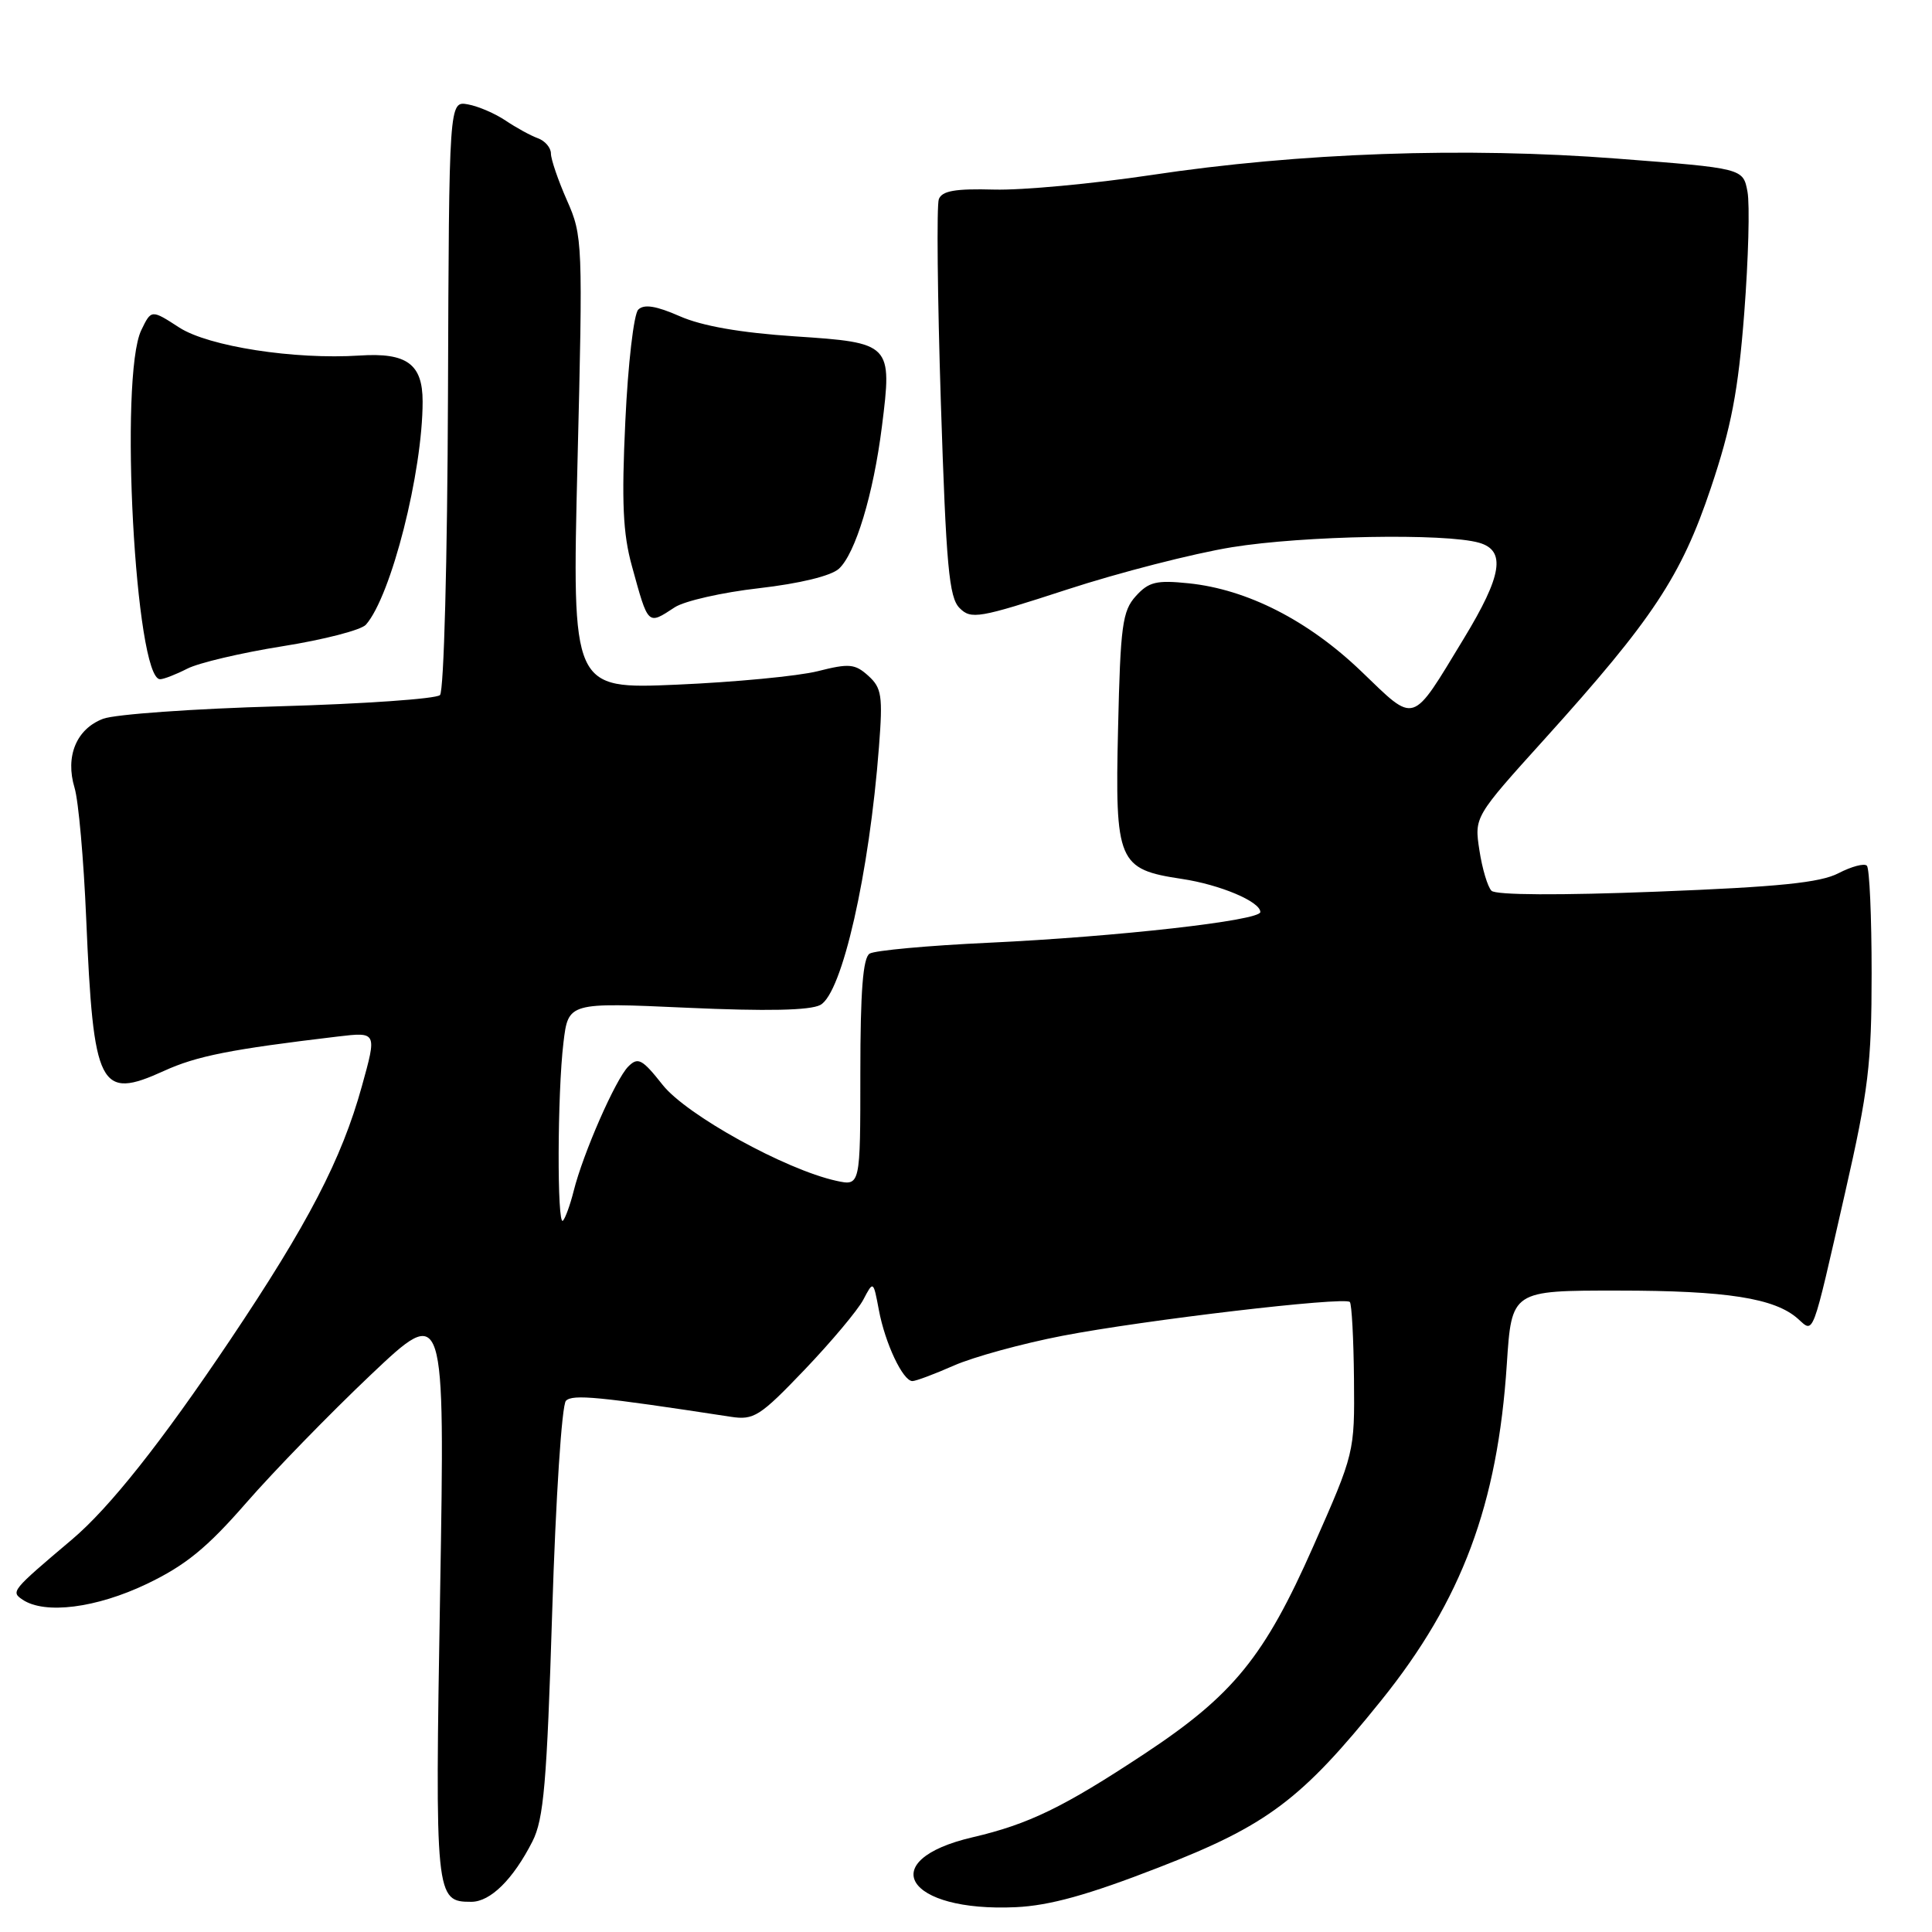 <?xml version="1.0" encoding="UTF-8" standalone="no"?>
<!DOCTYPE svg PUBLIC "-//W3C//DTD SVG 1.1//EN" "http://www.w3.org/Graphics/SVG/1.1/DTD/svg11.dtd" >
<svg xmlns="http://www.w3.org/2000/svg" xmlns:xlink="http://www.w3.org/1999/xlink" version="1.1" viewBox="0 0 256 256">
 <g >
 <path fill="currentColor"
d=" M 153.51 247.46 C 167.92 241.87 172.43 238.48 183.04 225.29 C 193.72 212.01 198.44 199.37 199.66 180.77 C 200.30 171.00 200.30 171.00 214.40 171.01 C 228.80 171.01 235.16 172.01 238.23 174.74 C 240.38 176.65 240.03 177.59 244.48 158.06 C 247.58 144.46 248.00 140.98 248.00 128.97 C 248.00 121.47 247.72 115.05 247.37 114.71 C 247.03 114.36 245.34 114.81 243.62 115.70 C 241.21 116.96 235.72 117.52 219.53 118.15 C 206.69 118.65 198.21 118.61 197.63 118.03 C 197.12 117.52 196.40 115.10 196.03 112.67 C 195.35 108.24 195.35 108.24 204.72 97.87 C 218.99 82.06 222.77 76.36 226.69 64.68 C 229.41 56.59 230.32 51.83 231.12 41.50 C 231.67 34.35 231.87 27.11 231.55 25.40 C 230.97 22.30 230.97 22.30 214.31 21.02 C 194.16 19.46 172.21 20.23 152.50 23.20 C 144.80 24.35 135.45 25.22 131.73 25.12 C 126.60 24.98 124.83 25.28 124.40 26.39 C 124.10 27.19 124.22 39.34 124.67 53.39 C 125.37 75.03 125.75 79.18 127.15 80.57 C 128.67 82.10 129.69 81.93 141.38 78.12 C 148.30 75.86 158.13 73.34 163.23 72.51 C 172.73 70.97 191.53 70.63 196.00 71.92 C 199.57 72.95 199.04 76.26 193.97 84.60 C 186.93 96.19 187.66 95.95 180.39 88.97 C 173.36 82.22 165.27 78.09 157.50 77.29 C 153.23 76.85 152.21 77.10 150.50 78.99 C 148.72 80.96 148.46 82.91 148.15 96.50 C 147.73 114.24 148.14 115.19 156.60 116.46 C 161.67 117.22 167.00 119.47 167.00 120.85 C 167.00 121.98 148.04 124.12 130.98 124.92 C 122.99 125.29 115.90 125.94 115.23 126.36 C 114.35 126.90 114.00 131.34 114.00 142.14 C 114.00 157.16 114.00 157.16 110.80 156.46 C 104.05 154.97 90.97 147.75 87.81 143.76 C 85.09 140.32 84.54 140.03 83.25 141.32 C 81.57 143.00 77.25 152.85 76.01 157.83 C 75.55 159.66 74.91 161.42 74.59 161.75 C 73.80 162.53 73.85 144.87 74.66 138.16 C 75.30 132.82 75.30 132.82 90.99 133.53 C 101.62 134.01 107.33 133.89 108.70 133.16 C 111.58 131.62 115.19 115.75 116.47 98.93 C 116.99 92.21 116.83 91.15 115.06 89.55 C 113.29 87.95 112.52 87.88 108.34 88.94 C 105.74 89.59 97.35 90.39 89.70 90.72 C 75.79 91.32 75.79 91.32 76.52 61.34 C 77.24 32.12 77.21 31.25 75.13 26.56 C 73.96 23.91 73.00 21.11 73.00 20.34 C 73.00 19.57 72.21 18.65 71.25 18.31 C 70.29 17.96 68.38 16.91 67.00 15.98 C 65.62 15.05 63.38 14.08 62.00 13.83 C 59.50 13.38 59.50 13.38 59.36 52.28 C 59.28 74.28 58.82 91.58 58.30 92.10 C 57.80 92.60 48.19 93.27 36.94 93.59 C 25.70 93.90 15.22 94.65 13.67 95.24 C 10.12 96.58 8.62 100.22 9.88 104.39 C 10.40 106.10 11.09 113.88 11.42 121.68 C 12.38 144.20 13.18 145.79 21.71 141.91 C 26.06 139.92 30.59 139.03 44.72 137.35 C 49.95 136.73 49.95 136.73 47.95 143.93 C 45.27 153.61 40.83 162.15 30.47 177.59 C 21.38 191.13 14.51 199.79 9.54 203.99 C 1.51 210.78 1.41 210.90 3.00 211.97 C 5.95 213.94 12.75 213.08 19.45 209.88 C 24.58 207.42 27.41 205.12 32.63 199.13 C 36.29 194.93 43.71 187.31 49.12 182.18 C 58.96 172.86 58.96 172.86 58.32 210.88 C 57.63 251.49 57.68 252.00 62.45 252.00 C 64.98 252.00 67.99 249.03 70.55 244.00 C 72.05 241.05 72.46 236.30 73.17 213.54 C 73.64 198.52 74.44 186.16 74.99 185.61 C 75.88 184.72 79.27 185.04 96.83 187.73 C 99.89 188.20 100.69 187.69 106.62 181.49 C 110.16 177.78 113.66 173.61 114.39 172.22 C 115.72 169.69 115.72 169.69 116.45 173.56 C 117.27 177.98 119.64 183.00 120.90 183.00 C 121.36 183.00 123.84 182.07 126.40 180.94 C 128.97 179.81 135.44 178.03 140.78 177.00 C 151.56 174.92 178.13 171.79 178.86 172.52 C 179.11 172.78 179.36 177.38 179.41 182.74 C 179.50 192.47 179.48 192.54 174.02 204.89 C 167.55 219.53 163.42 224.61 151.66 232.38 C 140.90 239.49 136.32 241.71 128.87 243.45 C 115.79 246.50 120.06 253.39 134.62 252.71 C 139.09 252.50 144.18 251.09 153.51 247.46 Z  M 24.80 88.61 C 26.28 87.84 31.97 86.50 37.44 85.63 C 42.91 84.76 47.88 83.48 48.49 82.77 C 51.84 78.96 56.00 62.55 56.00 53.20 C 56.00 48.23 53.90 46.70 47.66 47.11 C 39.02 47.67 27.66 45.91 23.77 43.41 C 20.05 41.00 20.05 41.00 18.72 43.75 C 15.77 49.87 17.93 90.00 21.21 90.00 C 21.70 90.00 23.31 89.37 24.80 88.61 Z  M 89.41 80.47 C 90.69 79.63 95.72 78.49 100.58 77.94 C 105.96 77.32 110.09 76.32 111.15 75.37 C 113.34 73.38 115.73 65.51 116.86 56.50 C 118.24 45.55 118.11 45.41 105.33 44.57 C 98.11 44.09 93.02 43.20 90.07 41.90 C 86.93 40.52 85.33 40.27 84.57 41.03 C 83.98 41.61 83.21 48.26 82.86 55.80 C 82.35 66.52 82.54 70.70 83.73 75.00 C 85.92 82.96 85.79 82.84 89.41 80.47 Z "/>
</g>
</svg>